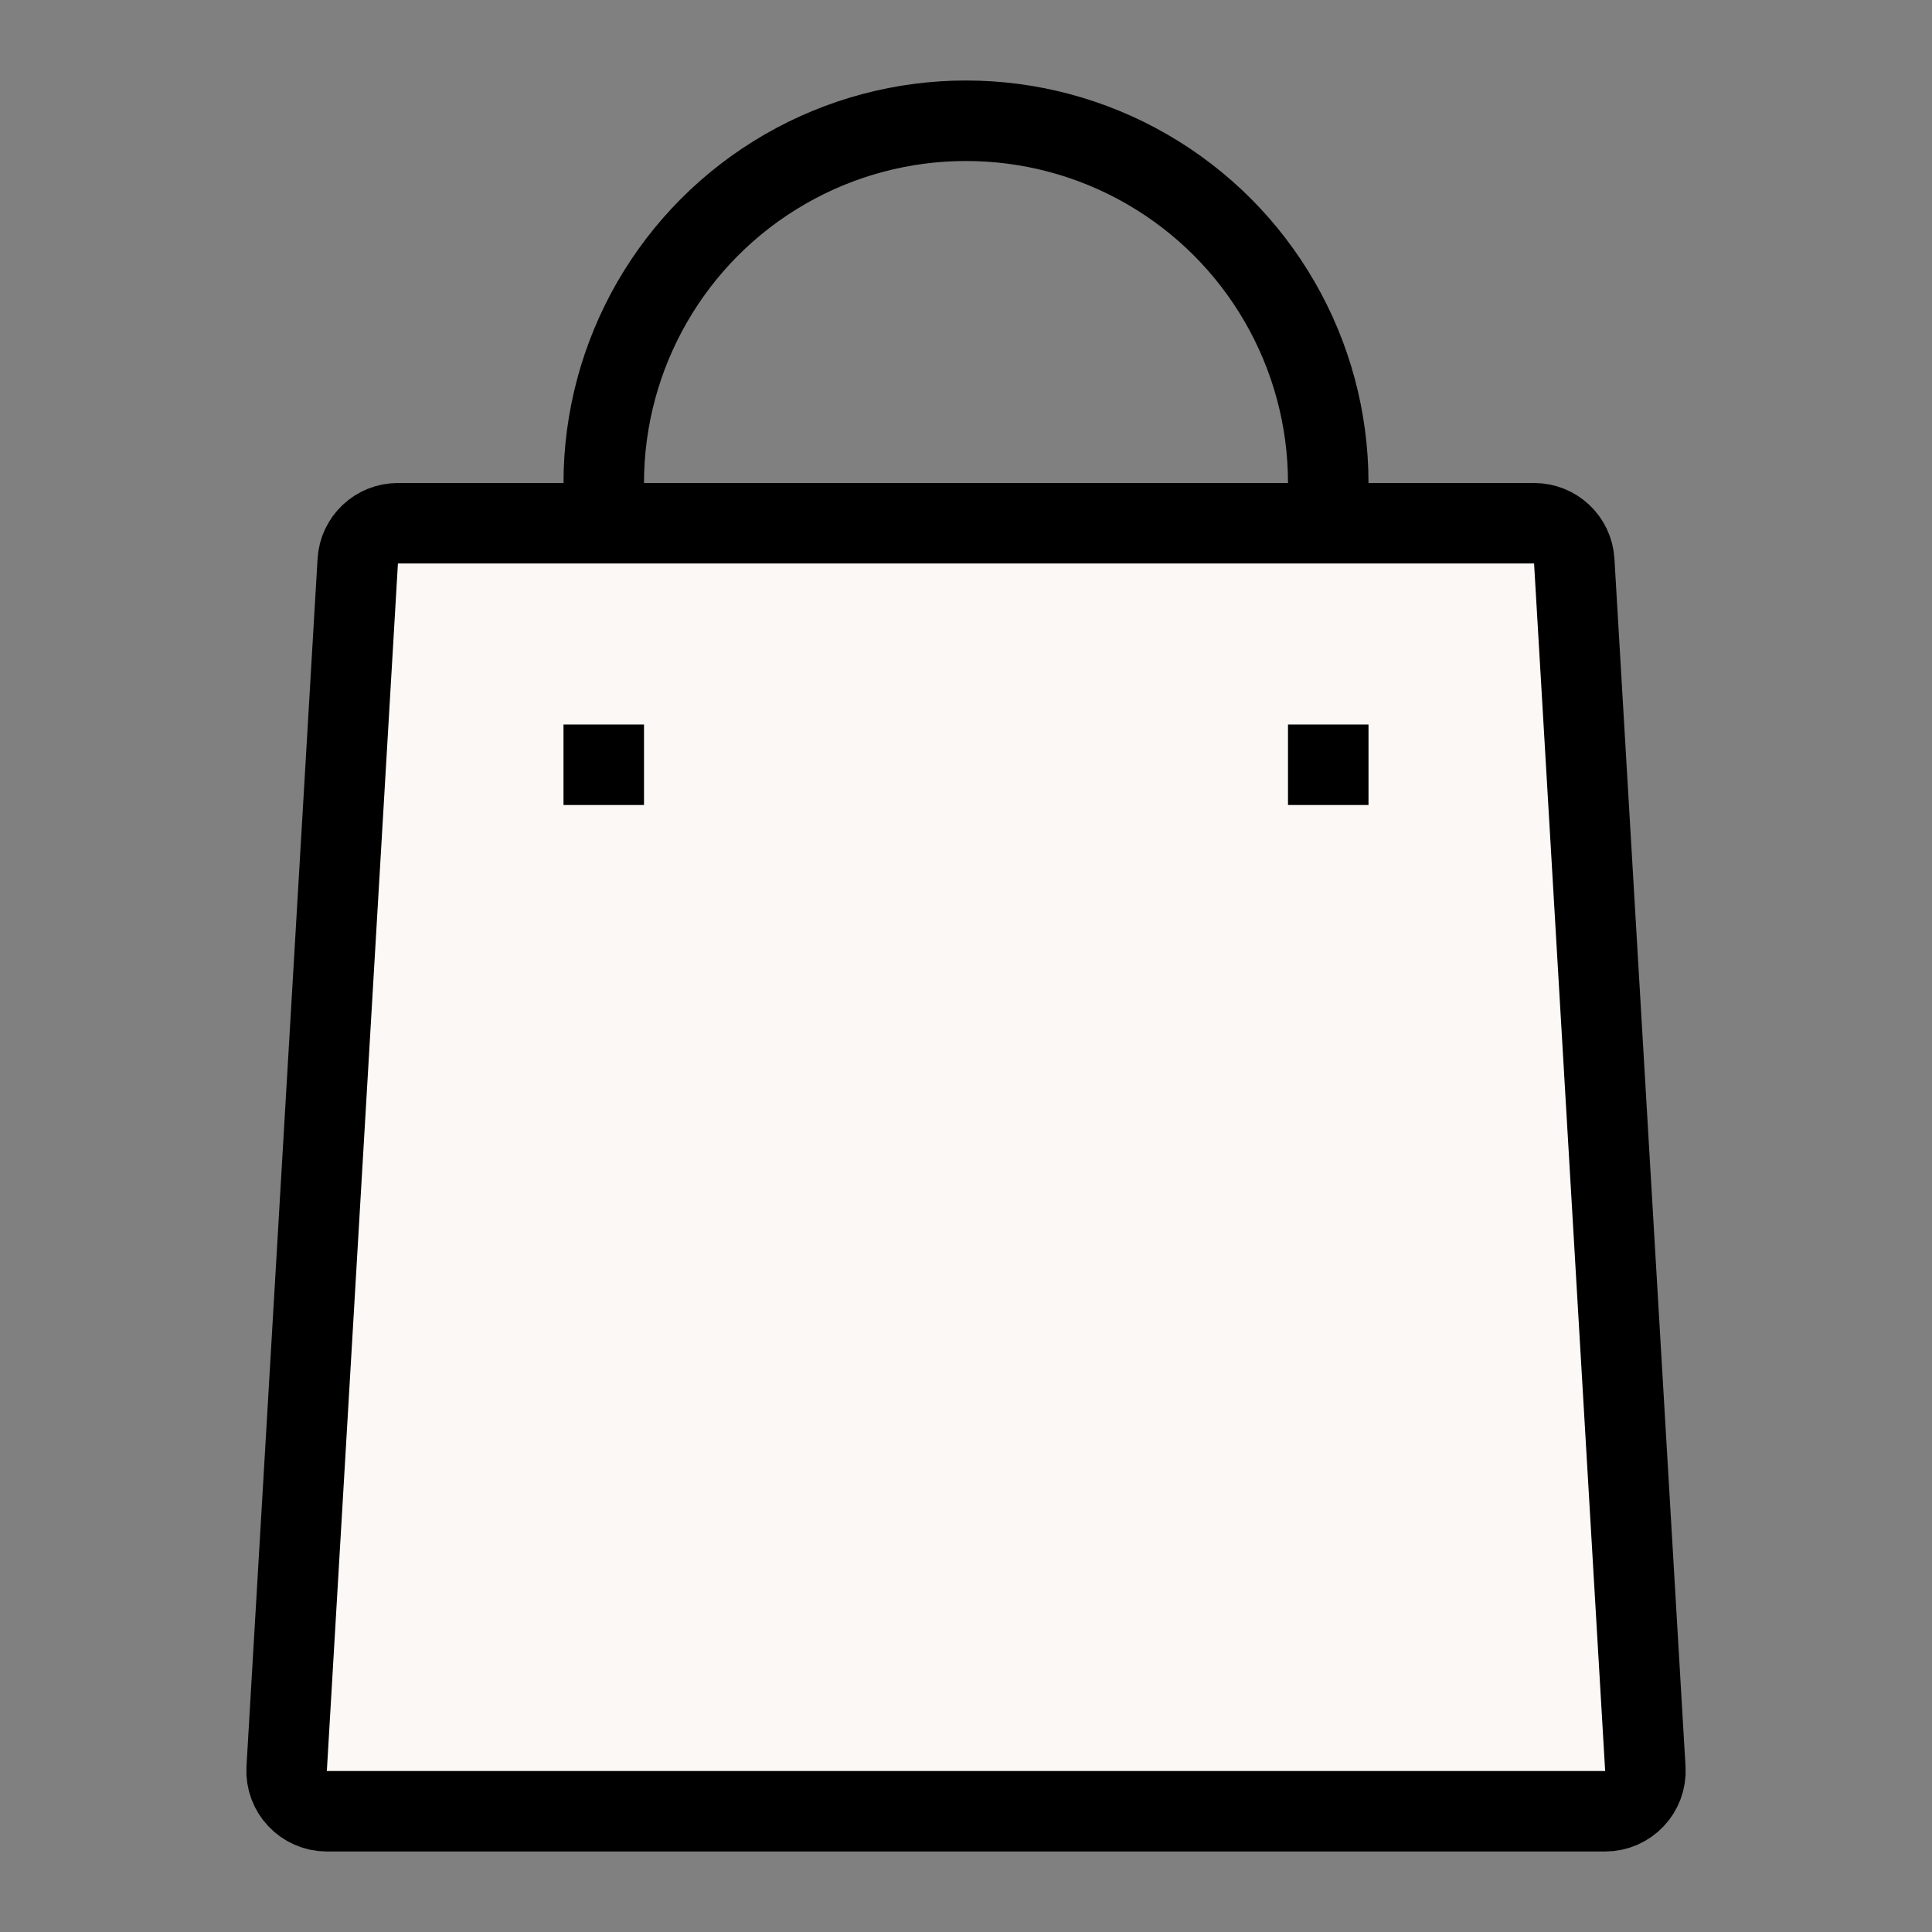 <svg width="24" height="24" viewBox="0 0 24 24" fill="none" xmlns="http://www.w3.org/2000/svg">
<rect x="0" y="0" width="24" height="24" fill="#808080" stroke="none"/>
<circle cx="12" cy="6" r="4.5" stroke="black"/>
<path d="M4.444 6.971C4.459 6.706 4.678 6.5 4.943 6.5H19.057C19.322 6.5 19.541 6.706 19.556 6.971L20.439 21.971C20.456 22.258 20.227 22.5 19.939 22.5H4.061C3.773 22.5 3.545 22.258 3.561 21.971L4.444 6.971Z" fill="#FBF8F5" stroke="black"/>
<rect x="7" y="9" width="1" height="1" fill="black"/>
<rect x="16" y="9" width="1" height="1" fill="black"/>
</svg>
